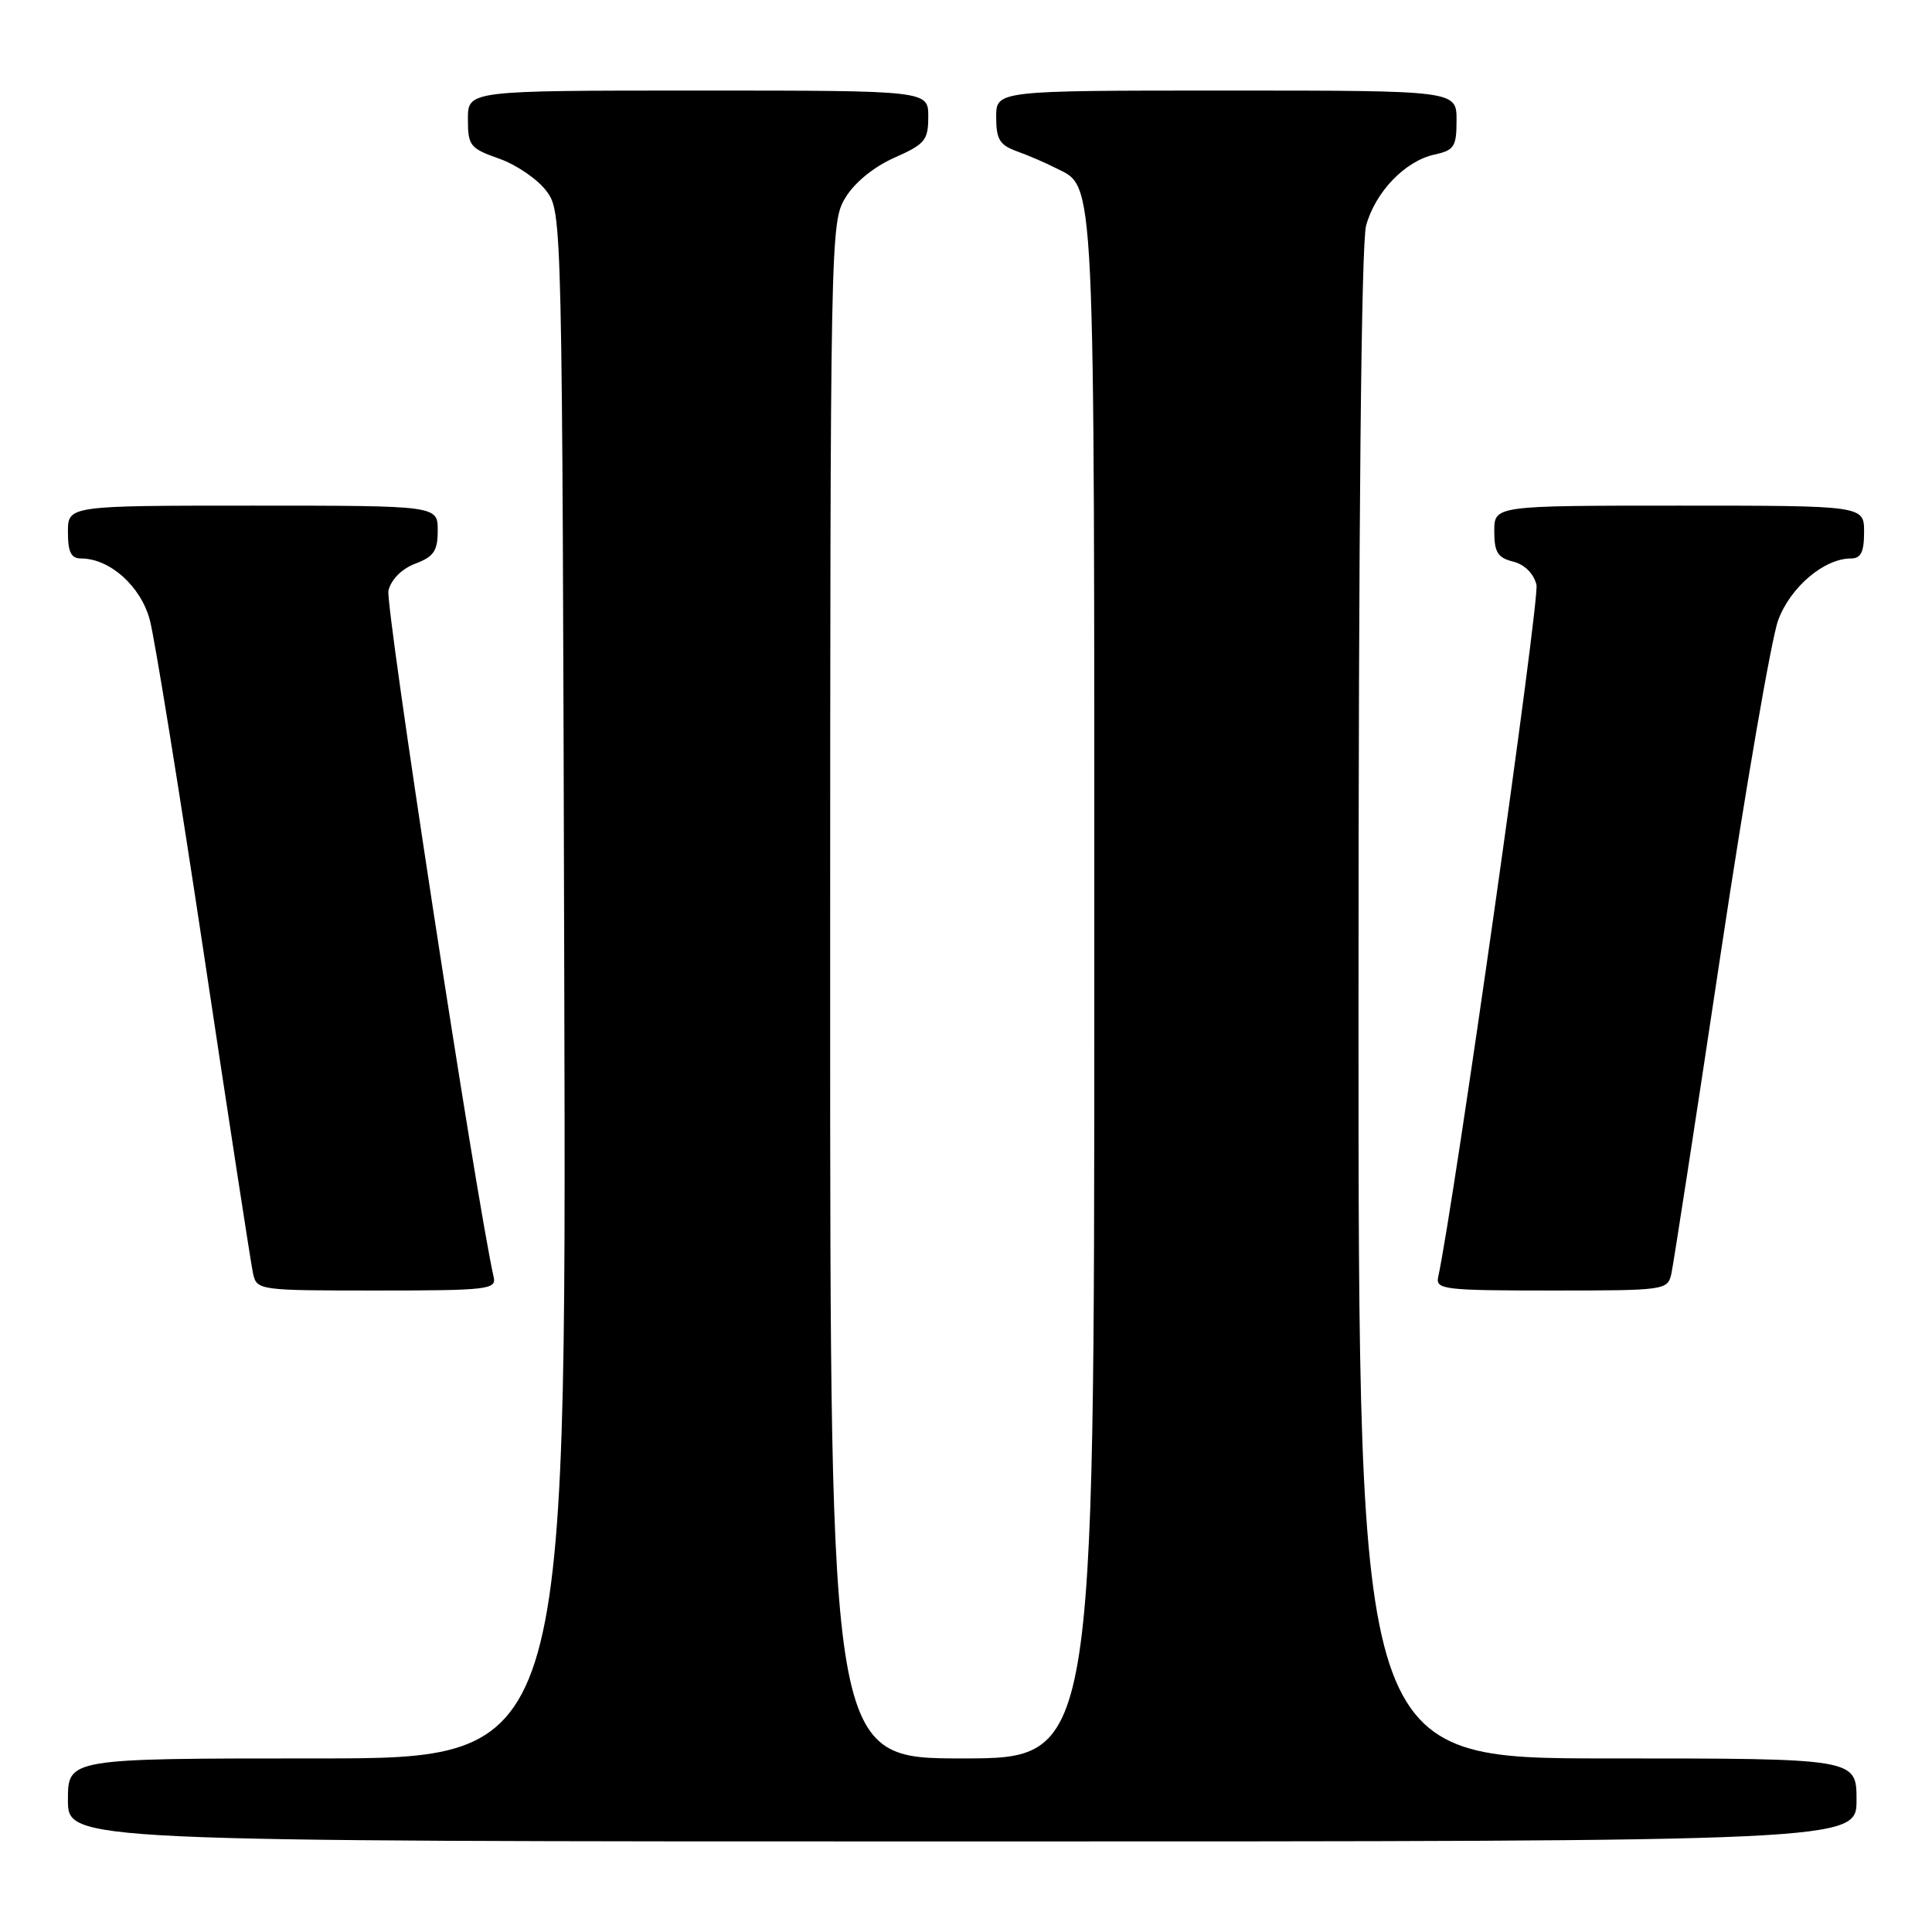 <?xml version="1.0" encoding="UTF-8" standalone="no"?>
<!DOCTYPE svg PUBLIC "-//W3C//DTD SVG 1.1//EN" "http://www.w3.org/Graphics/SVG/1.1/DTD/svg11.dtd" >
<svg xmlns="http://www.w3.org/2000/svg" xmlns:xlink="http://www.w3.org/1999/xlink" version="1.1" viewBox="0 0 256 256">
 <g >
 <path fill="currentColor"
d=" M 246.00 238.50 C 246.00 233.00 246.00 233.00 213.00 233.00 C 180.00 233.00 180.00 233.00 180.01 133.25 C 180.01 69.35 180.37 32.20 181.02 29.87 C 182.26 25.41 186.18 21.34 190.07 20.48 C 192.70 19.91 193.00 19.44 193.00 15.92 C 193.00 12.00 193.00 12.00 162.50 12.00 C 132.00 12.00 132.00 12.00 132.00 15.52 C 132.00 18.46 132.46 19.22 134.75 20.05 C 136.26 20.59 138.55 21.58 139.84 22.24 C 145.20 24.98 145.00 20.84 145.00 130.95 C 145.00 233.00 145.00 233.00 127.50 233.00 C 110.00 233.00 110.00 233.00 110.00 131.25 C 110.01 30.88 110.03 29.46 112.03 26.18 C 113.26 24.16 115.81 22.09 118.53 20.89 C 122.58 19.09 123.00 18.58 123.00 15.45 C 123.00 12.00 123.00 12.00 92.50 12.00 C 62.00 12.00 62.00 12.00 62.00 15.78 C 62.00 19.31 62.27 19.66 66.16 21.03 C 68.45 21.84 71.26 23.77 72.41 25.32 C 74.49 28.14 74.50 28.44 74.77 130.57 C 75.05 233.00 75.05 233.00 42.02 233.00 C 9.00 233.00 9.00 233.00 9.00 238.50 C 9.00 244.00 9.00 244.00 127.50 244.00 C 246.00 244.00 246.00 244.00 246.00 238.50 Z  M 65.42 169.25 C 63.07 158.78 51.01 80.09 51.47 78.25 C 51.85 76.75 53.25 75.36 55.05 74.68 C 57.49 73.75 58.00 73.00 58.00 70.28 C 58.00 67.00 58.00 67.00 33.50 67.00 C 9.00 67.00 9.00 67.00 9.00 70.50 C 9.00 73.17 9.42 74.00 10.75 74.00 C 14.56 74.01 18.65 77.67 19.85 82.14 C 20.49 84.54 23.72 104.50 27.03 126.50 C 30.33 148.50 33.26 167.51 33.53 168.75 C 34.03 170.97 34.27 171.00 49.93 171.00 C 64.54 171.00 65.78 170.86 65.42 169.25 Z  M 221.47 168.75 C 221.74 167.51 224.68 148.50 227.98 126.50 C 231.29 104.50 234.73 84.55 235.62 82.17 C 237.25 77.78 241.70 74.01 245.25 74.00 C 246.58 74.00 247.00 73.17 247.00 70.50 C 247.00 67.00 247.00 67.00 222.50 67.00 C 198.00 67.00 198.00 67.00 198.00 70.39 C 198.00 73.17 198.45 73.90 200.48 74.41 C 202.01 74.79 203.21 75.98 203.59 77.48 C 204.05 79.34 192.69 159.38 190.56 169.25 C 190.22 170.86 191.44 171.00 205.57 171.00 C 220.72 171.00 220.97 170.96 221.47 168.75 Z "/>
</g>
</svg>